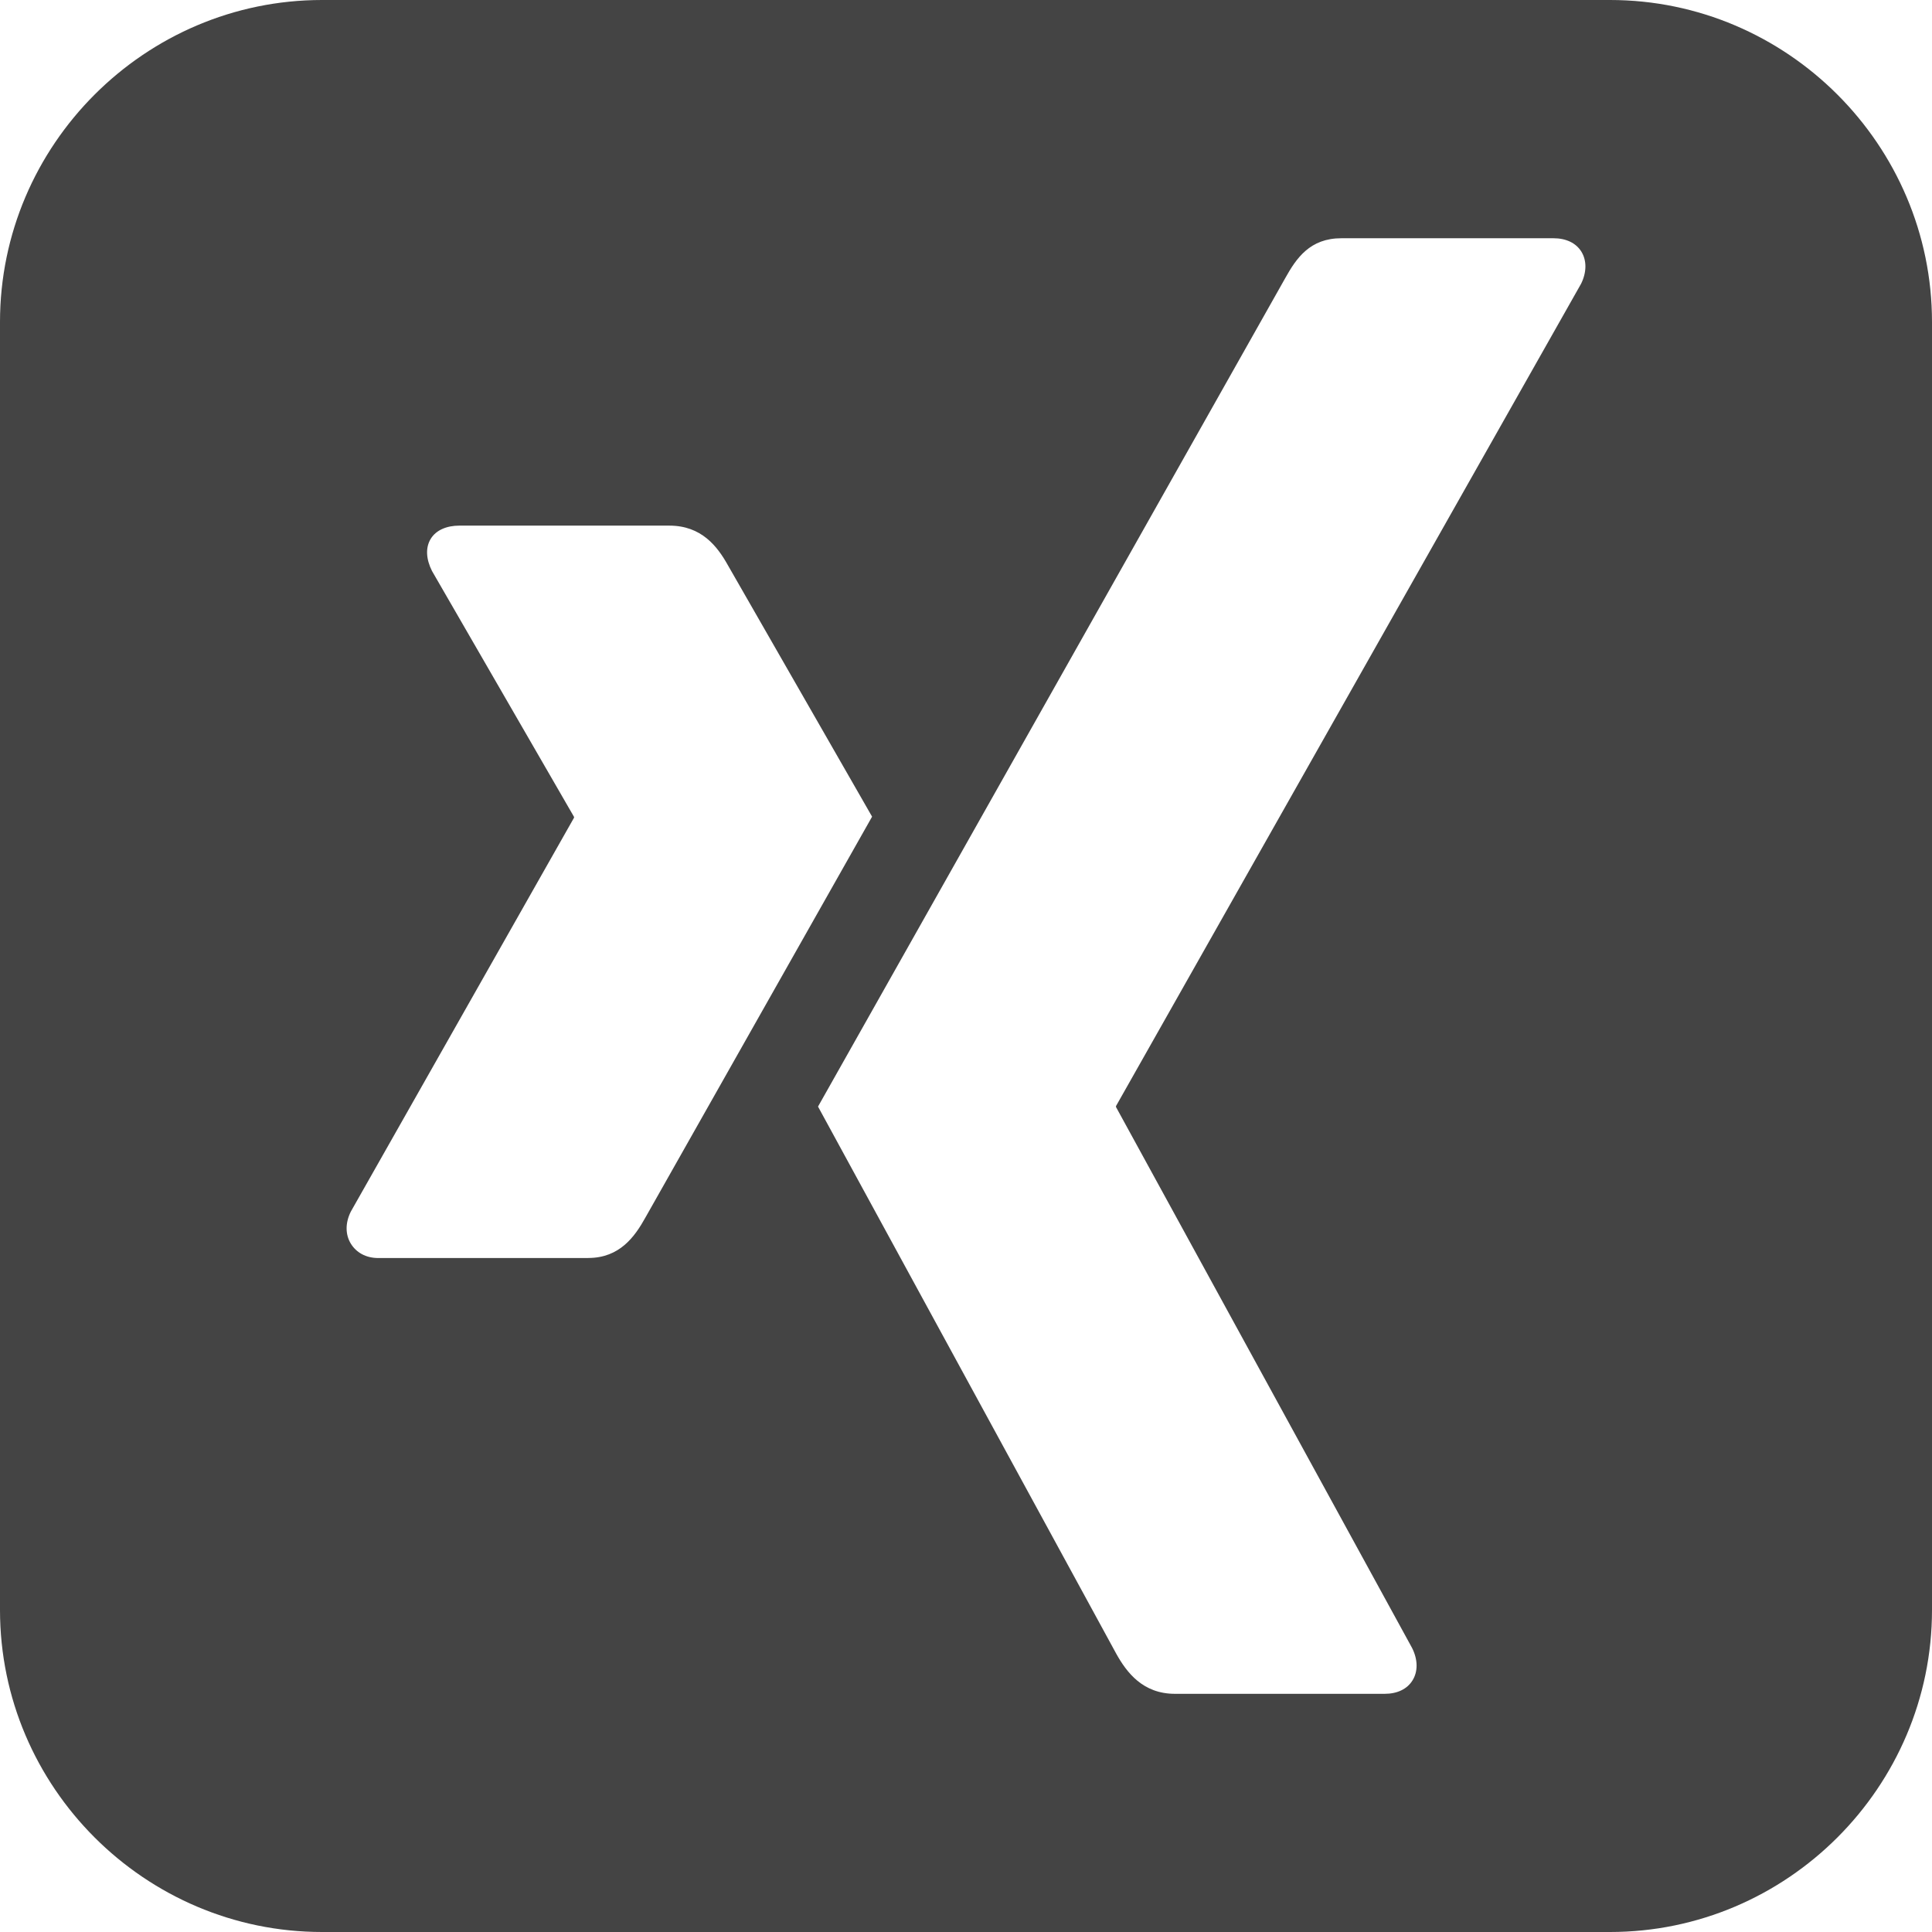 <?xml version="1.0" encoding="utf-8"?>
<!-- Generated by IcoMoon.io -->
<!DOCTYPE svg PUBLIC "-//W3C//DTD SVG 1.1//EN" "http://www.w3.org/Graphics/SVG/1.1/DTD/svg11.dtd">
<svg version="1.1" xmlns="http://www.w3.org/2000/svg" xmlns:xlink="http://www.w3.org/1999/xlink" width="64" height="64" viewBox="0 0 64 64">
<path d="M53.334 0h-42.666c-5.867 0-10.668 4.801-10.668 10.668v42.664c0 5.871 4.801 10.668 10.668 10.668h42.666c5.867 0 10.666-4.797 10.666-10.668v-42.664c0-5.867-4.799-10.668-10.666-10.668zM19.486 41.674h-6.954c-0.419 0-0.732-0.188-0.909-0.474-0.183-0.297-0.193-0.683 0-1.067l7.389-13.039c0.008-0.014 0.008-0.024 0-0.040l-4.702-8.14c-0.194-0.387-0.223-0.77-0.040-1.067 0.177-0.288 0.529-0.435 0.948-0.435h6.954c1.067 0 1.59 0.687 1.936 1.304 0 0 4.753 8.291 4.781 8.337-0.282 0.496-7.507 13.276-7.507 13.276-0.355 0.641-0.857 1.343-1.897 1.343zM52.37 9.409l-15.397 27.224c-0.009 0.014-0.009 0.032 0 0.046l9.804 17.912c0.194 0.386 0.199 0.778 0.014 1.075-0.177 0.286-0.504 0.444-0.923 0.444h-6.946c-1.065 0-1.598-0.708-1.943-1.325 0 0-9.856-18.081-9.881-18.128 0.493-0.873 15.475-27.44 15.475-27.44 0.373-0.67 0.823-1.325 1.862-1.325h7.025c0.419 0 0.748 0.158 0.925 0.444 0.183 0.297 0.178 0.689-0.014 1.073z" fill="#444444"></path>
</svg>
